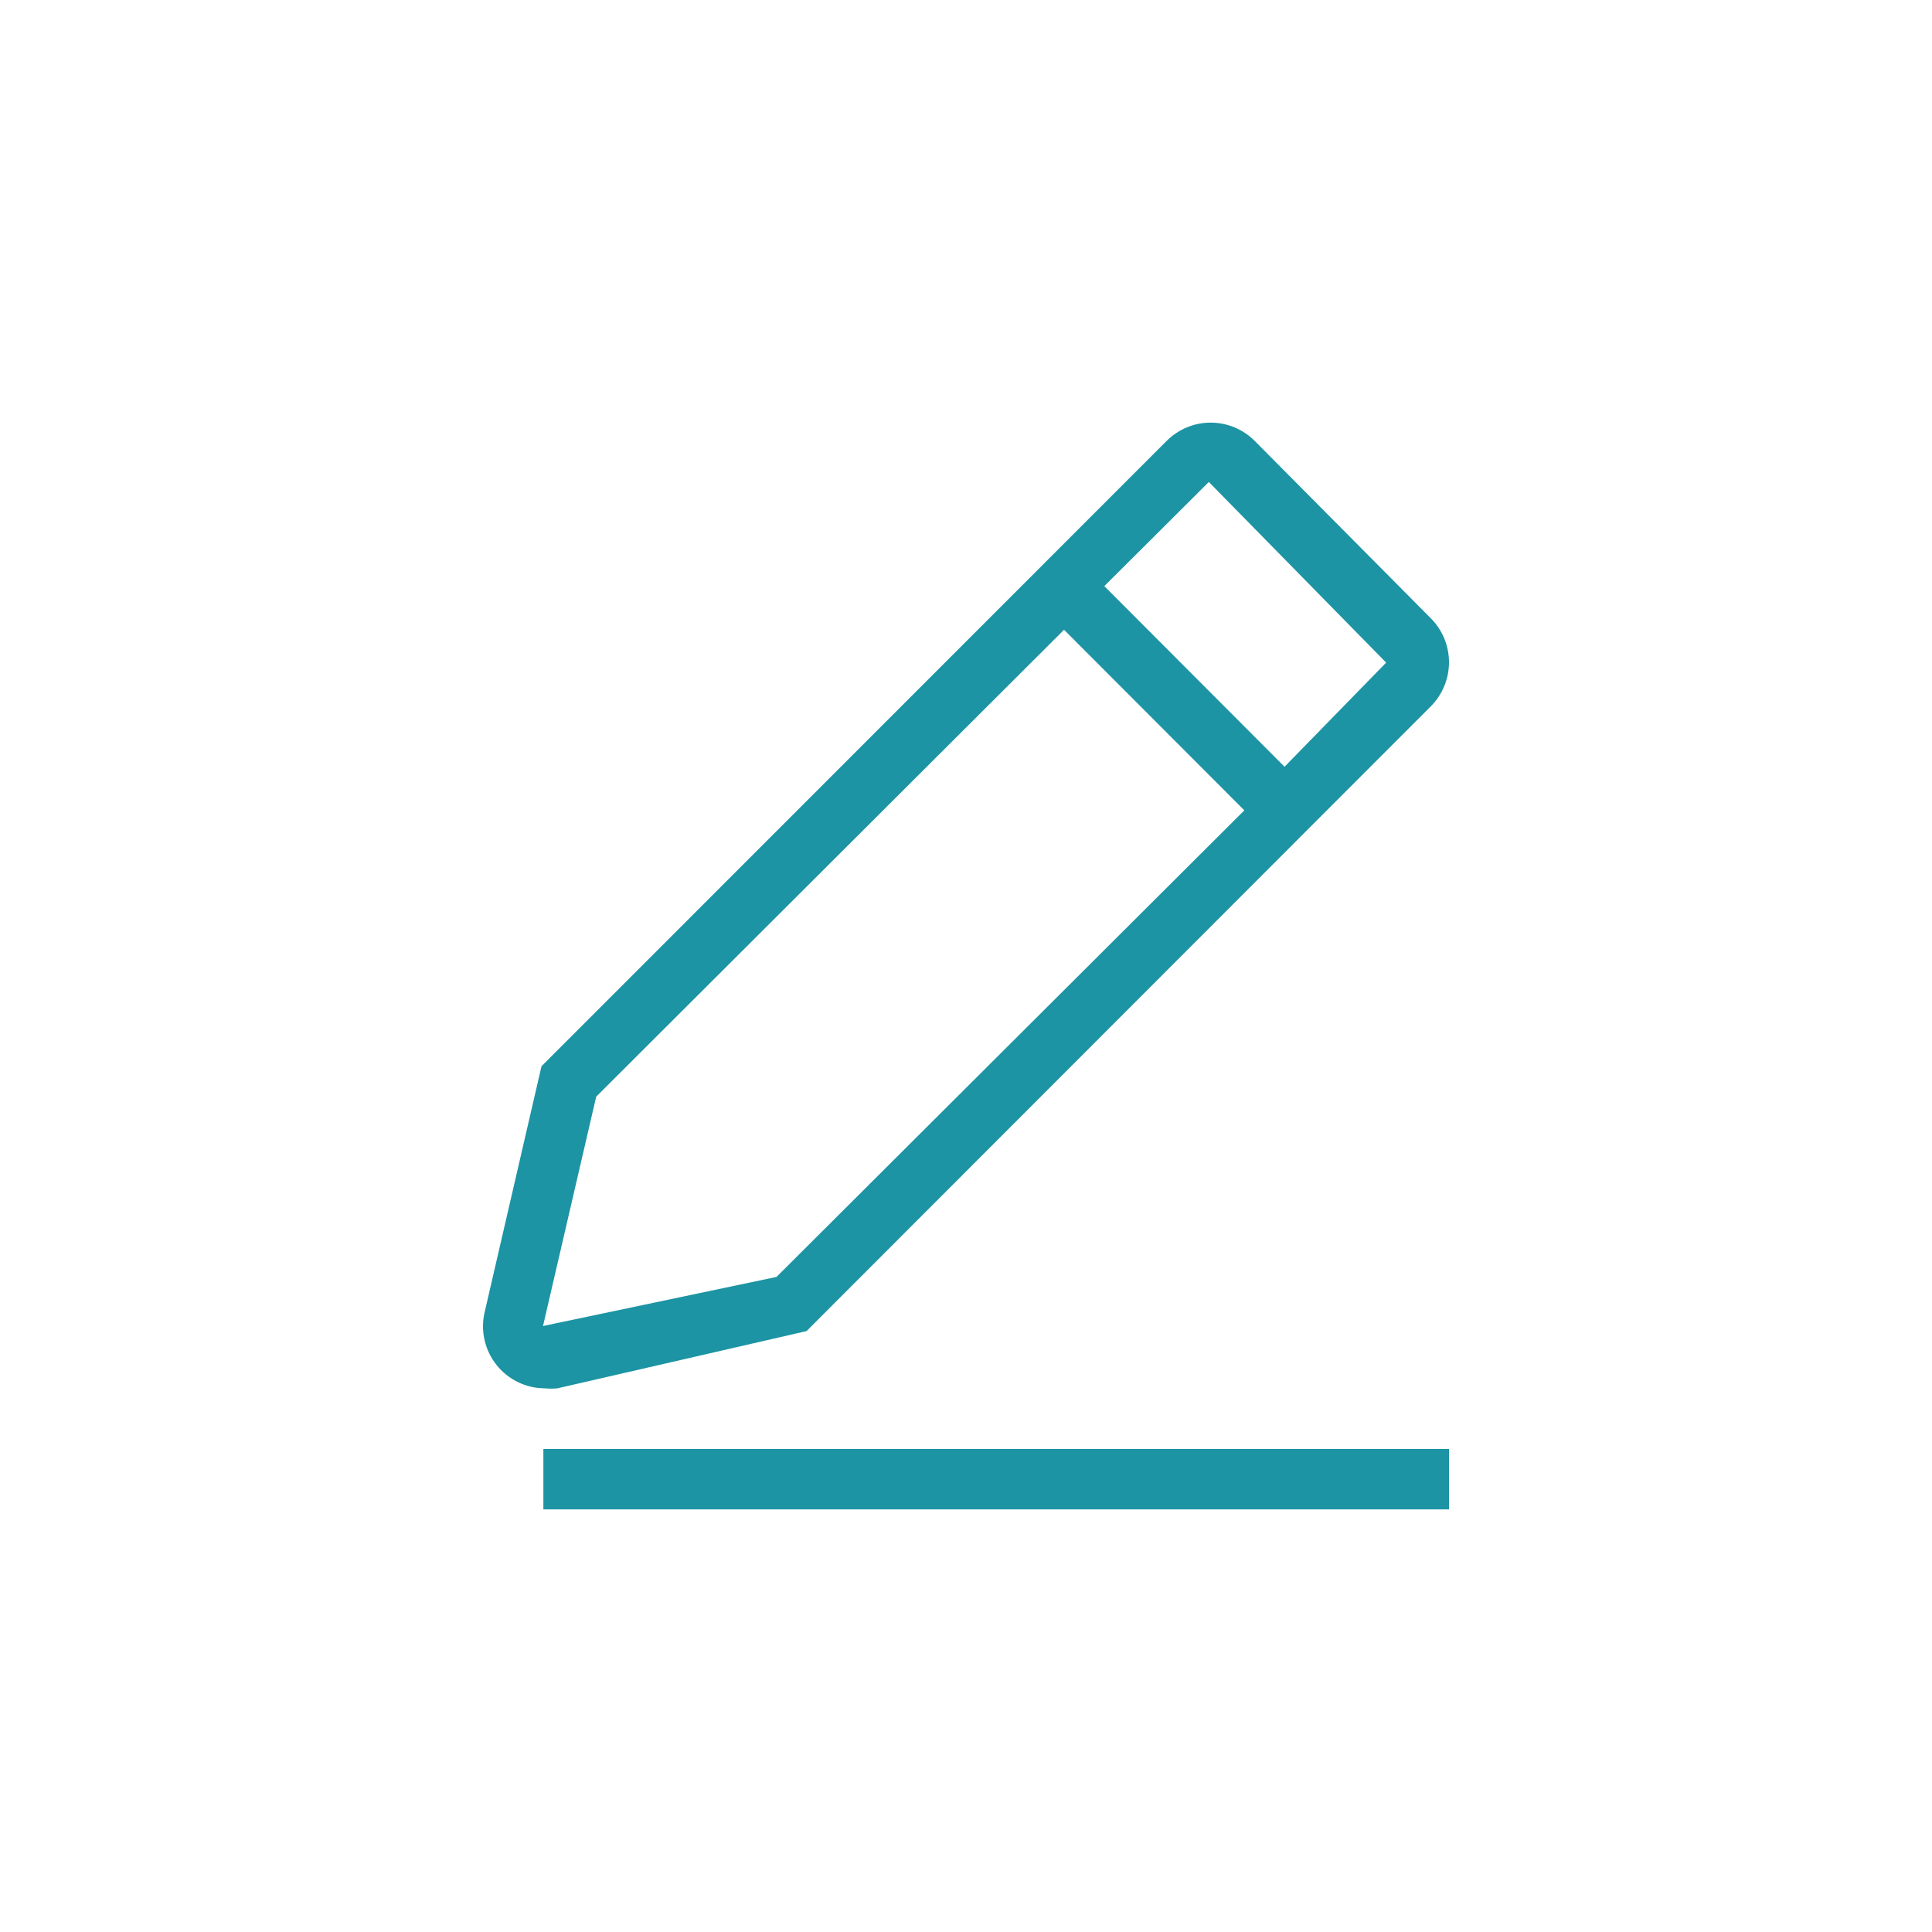 <svg width="32" height="32" viewBox="0 0 32 32" fill="none" xmlns="http://www.w3.org/2000/svg">
<path fill-rule="evenodd" clip-rule="evenodd" d="M20.779 7.3L23.7 10.242C23.892 10.435 24 10.697 24 10.97C24 11.242 23.892 11.504 23.7 11.698L13.359 22.047L9.233 22.995C9.162 23.002 9.09 23.002 9.019 22.995C8.866 22.994 8.716 22.959 8.578 22.892C8.441 22.825 8.32 22.729 8.225 22.609C8.129 22.49 8.062 22.35 8.027 22.201C7.992 22.052 7.991 21.898 8.024 21.748L8.969 17.66L19.326 7.3C19.519 7.108 19.78 7 20.052 7C20.325 7 20.586 7.108 20.779 7.3ZM8.994 21.963L12.861 21.15L20.61 13.422L17.624 10.431L9.875 18.164L8.994 21.963ZM18.291 9.708L21.276 12.7L22.959 10.975L20.022 7.983L18.291 9.708ZM9 24H24V25H9V24Z" fill="#1C94A3"/>
</svg>
